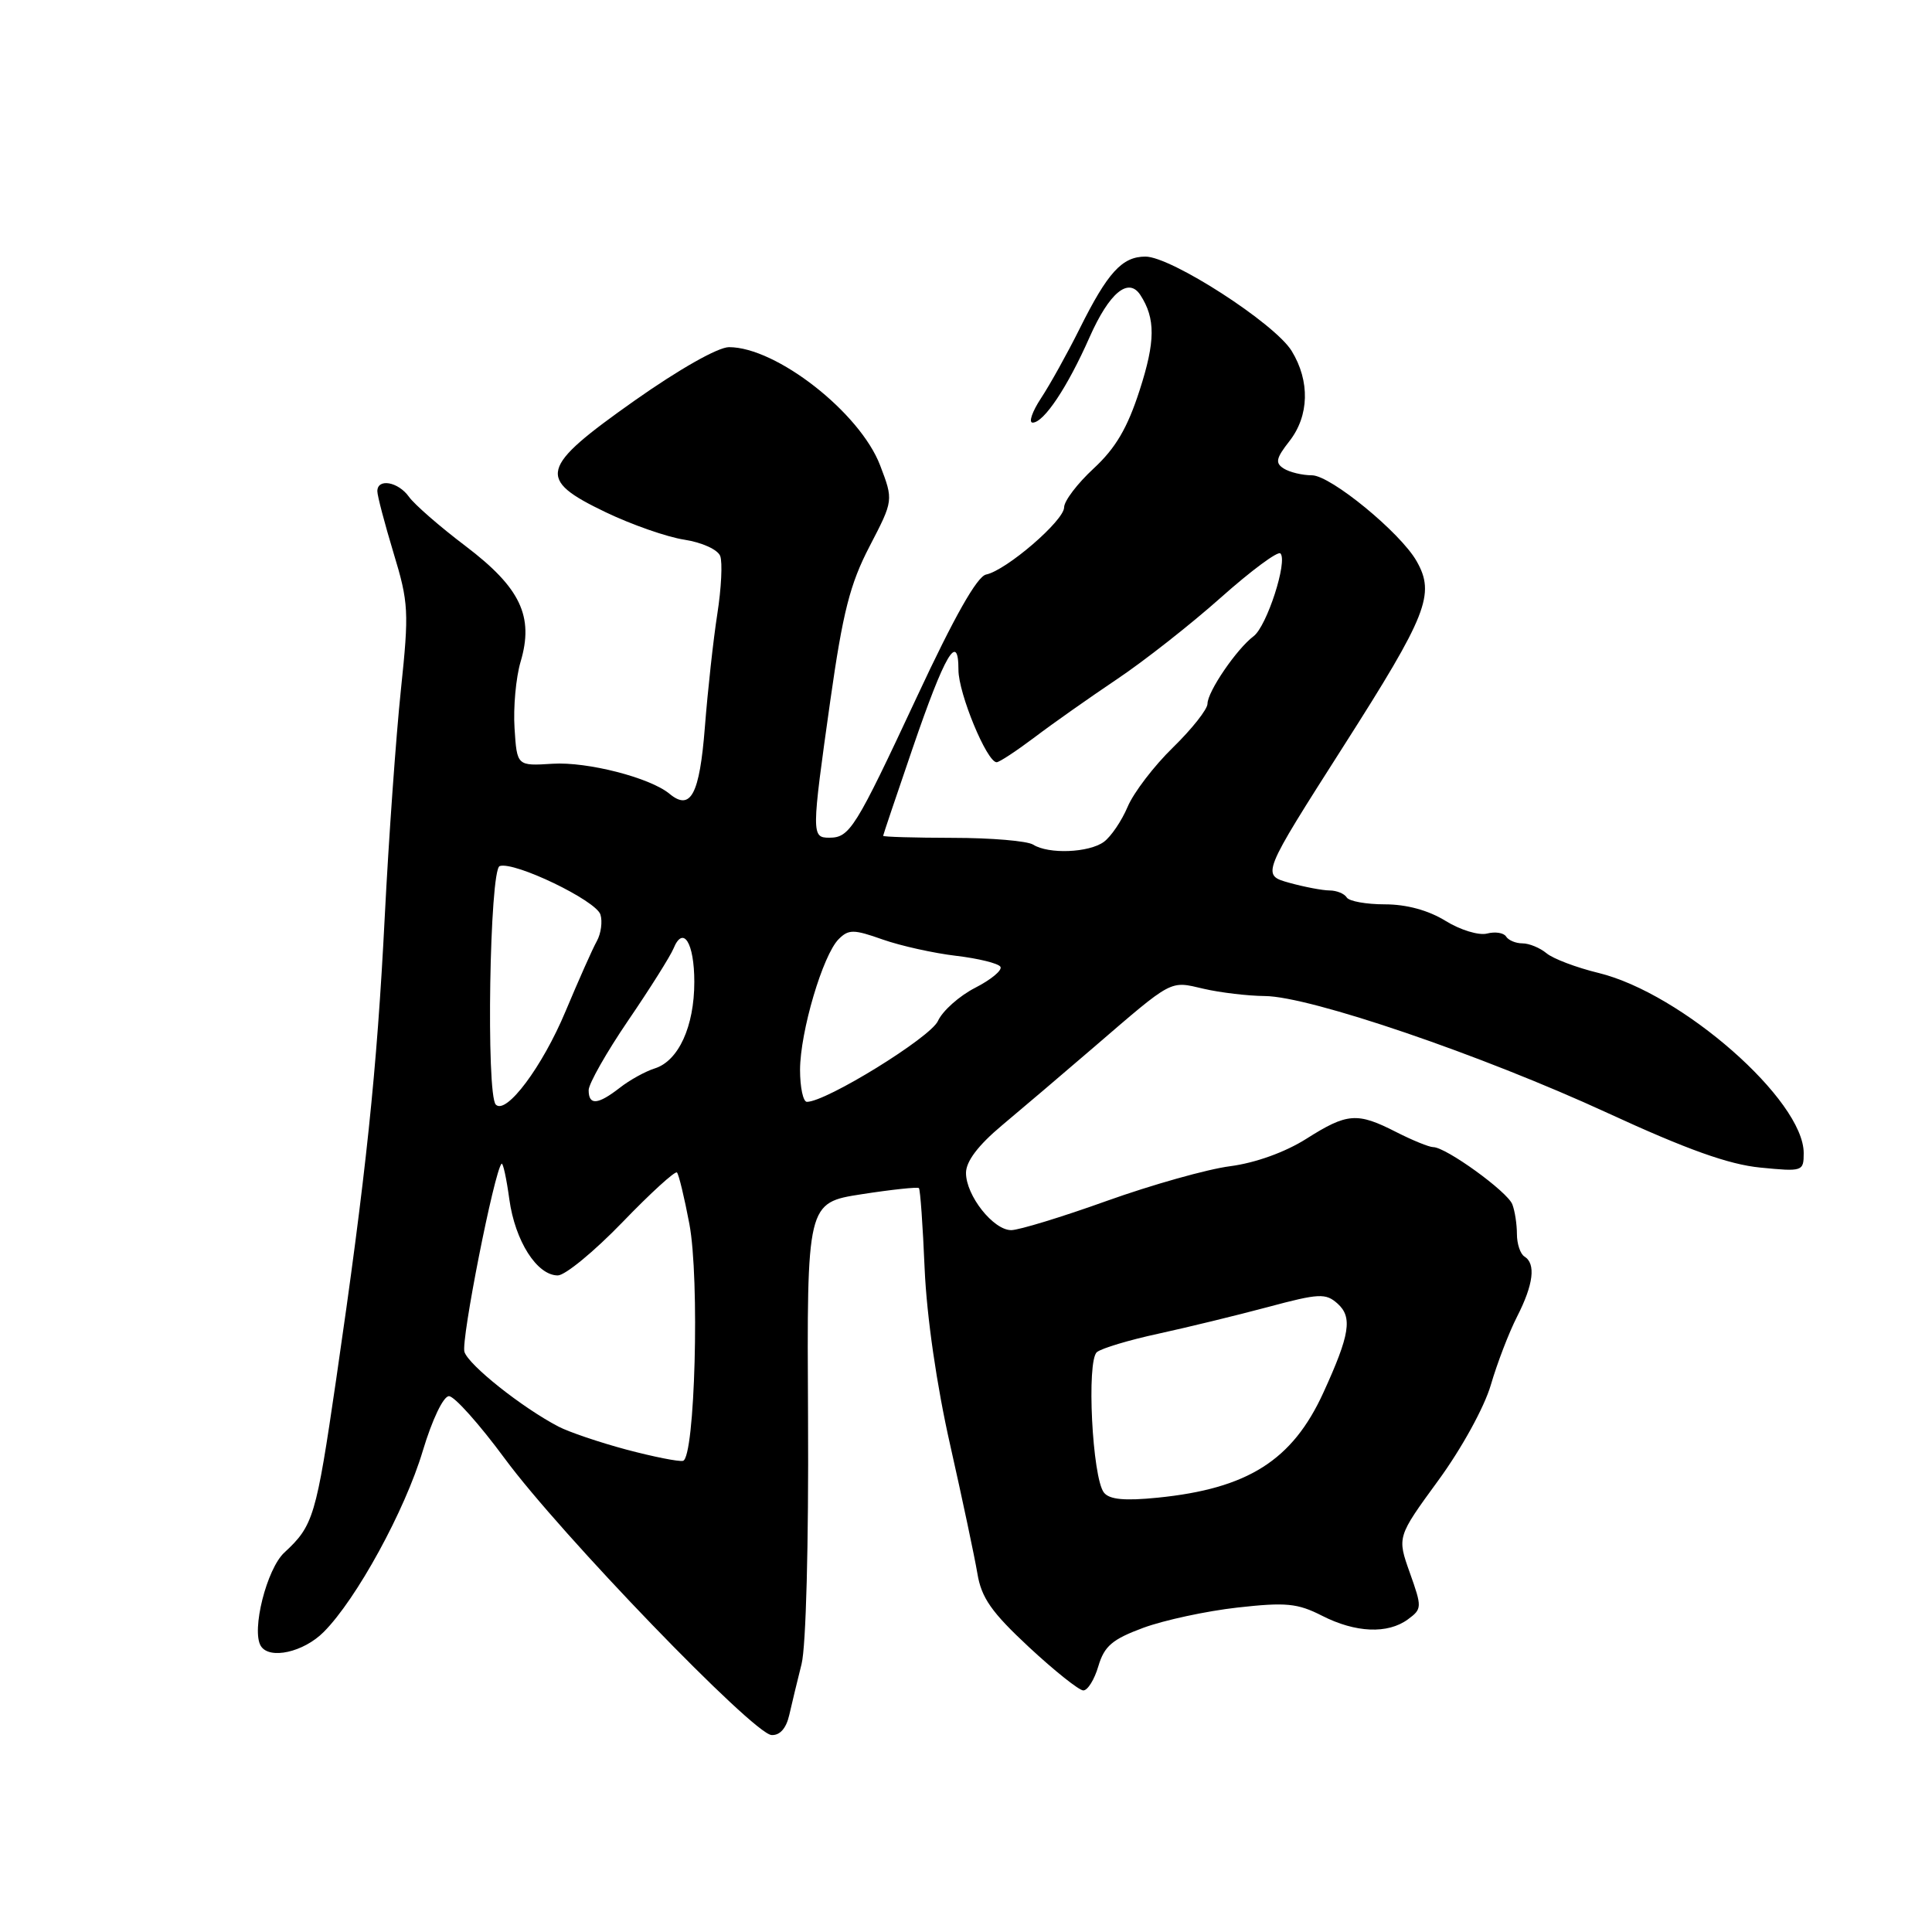 <?xml version="1.0" encoding="UTF-8" standalone="no"?>
<!DOCTYPE svg PUBLIC "-//W3C//DTD SVG 1.1//EN" "http://www.w3.org/Graphics/SVG/1.1/DTD/svg11.dtd" >
<svg xmlns="http://www.w3.org/2000/svg" xmlns:xlink="http://www.w3.org/1999/xlink" version="1.1" viewBox="0 0 256 256">
 <g >
 <path fill="currentColor"
d=" M 104.58 227.25 C 104.92 225.74 105.66 222.70 106.21 220.50 C 106.80 218.18 107.16 204.53 107.07 187.93 C 106.91 159.37 106.91 159.37 114.18 158.24 C 118.18 157.62 121.59 157.26 121.76 157.43 C 121.94 157.60 122.28 162.41 122.52 168.12 C 122.80 174.46 124.11 183.56 125.91 191.50 C 127.52 198.65 129.14 206.30 129.51 208.50 C 130.04 211.72 131.38 213.63 136.33 218.24 C 139.73 221.40 142.97 223.98 143.54 223.99 C 144.12 224.00 145.02 222.55 145.54 220.77 C 146.33 218.11 147.39 217.21 151.50 215.69 C 154.25 214.68 159.86 213.47 163.96 213.01 C 170.40 212.29 171.93 212.44 175.17 214.09 C 179.62 216.36 183.88 216.54 186.56 214.57 C 188.43 213.19 188.44 212.98 186.81 208.40 C 185.12 203.65 185.12 203.65 190.57 196.18 C 193.66 191.96 196.68 186.46 197.54 183.52 C 198.37 180.67 199.93 176.59 201.02 174.46 C 203.20 170.19 203.53 167.45 202.00 166.50 C 201.45 166.16 201.00 164.82 201.00 163.52 C 201.00 162.23 200.73 160.45 200.39 159.58 C 199.75 157.90 191.59 152.00 189.91 152.00 C 189.37 152.00 187.16 151.10 185.00 150.00 C 179.83 147.36 178.52 147.46 173.09 150.90 C 170.29 152.67 166.36 154.09 163.00 154.53 C 159.97 154.92 152.63 156.99 146.67 159.12 C 140.71 161.26 135.00 163.00 133.99 163.00 C 131.62 163.00 128.00 158.42 128.00 155.42 C 128.00 153.89 129.60 151.77 132.75 149.13 C 135.36 146.95 140.81 142.31 144.86 138.83 C 155.53 129.65 154.94 129.96 159.50 131.02 C 161.70 131.53 165.34 131.96 167.58 131.98 C 173.55 132.01 196.31 139.78 213.00 147.47 C 223.55 152.33 229.07 154.30 233.25 154.71 C 238.86 155.26 239.00 155.22 239.00 152.79 C 239.00 145.78 222.86 131.61 211.81 128.92 C 208.89 128.21 205.79 127.04 204.92 126.31 C 204.05 125.59 202.62 125.00 201.73 125.00 C 200.84 125.00 199.87 124.59 199.56 124.09 C 199.25 123.60 198.12 123.42 197.04 123.70 C 195.96 123.98 193.49 123.23 191.54 122.02 C 189.27 120.62 186.38 119.83 183.50 119.83 C 181.04 119.83 178.76 119.42 178.45 118.92 C 178.14 118.41 177.12 118.00 176.19 117.99 C 175.26 117.99 172.84 117.53 170.82 116.97 C 167.14 115.94 167.14 115.94 178.07 98.80 C 189.11 81.49 190.20 78.74 187.71 74.36 C 185.58 70.59 176.33 63.00 173.85 62.98 C 172.56 62.98 170.87 62.57 170.10 62.08 C 168.94 61.35 169.08 60.72 170.85 58.46 C 173.48 55.11 173.60 50.49 171.15 46.50 C 168.91 42.85 155.19 34.00 151.78 34.00 C 148.68 34.00 146.77 36.10 143.04 43.59 C 141.42 46.84 139.13 50.96 137.95 52.75 C 136.77 54.54 136.27 56.00 136.83 56.00 C 138.32 56.00 141.45 51.30 144.37 44.69 C 146.99 38.78 149.53 36.67 151.11 39.10 C 153.12 42.20 153.10 45.24 151.01 51.70 C 149.39 56.73 147.81 59.40 144.91 62.08 C 142.76 64.07 141.00 66.38 141.00 67.23 C 141.00 68.98 133.34 75.58 130.66 76.13 C 129.47 76.38 126.45 81.71 121.50 92.33 C 113.34 109.80 112.60 111.00 109.88 111.00 C 107.52 111.00 107.52 110.55 110.02 92.83 C 111.68 81.12 112.63 77.38 115.22 72.40 C 118.39 66.30 118.39 66.30 116.62 61.66 C 113.95 54.67 102.86 46.00 96.60 46.00 C 95.14 46.00 89.99 48.92 84.06 53.10 C 71.46 62.00 71.08 63.47 80.25 67.87 C 83.69 69.52 88.38 71.16 90.67 71.51 C 93.01 71.87 95.10 72.82 95.43 73.67 C 95.75 74.50 95.58 77.96 95.05 81.34 C 94.52 84.73 93.78 91.48 93.40 96.34 C 92.70 105.28 91.52 107.51 88.71 105.18 C 86.15 103.05 77.82 100.91 73.23 101.20 C 68.50 101.50 68.50 101.50 68.18 96.50 C 68.00 93.75 68.36 89.79 68.98 87.69 C 70.77 81.67 68.97 77.88 61.68 72.35 C 58.28 69.78 54.91 66.84 54.19 65.83 C 52.77 63.83 50.00 63.34 50.00 65.09 C 50.00 65.70 50.97 69.37 52.14 73.25 C 54.15 79.86 54.21 81.03 53.12 91.41 C 52.48 97.51 51.51 111.05 50.98 121.50 C 49.94 141.97 48.50 155.67 44.54 182.81 C 41.88 200.99 41.53 202.16 37.68 205.72 C 35.34 207.88 33.29 216.04 34.56 218.10 C 35.70 219.94 40.22 218.93 42.89 216.25 C 47.24 211.89 53.66 200.15 56.02 192.25 C 57.27 188.09 58.75 185.00 59.49 185.00 C 60.21 185.00 63.52 188.71 66.87 193.25 C 74.23 203.25 99.82 229.77 102.23 229.90 C 103.34 229.97 104.18 229.01 104.58 227.25 Z  M 146.28 197.78 C 144.73 195.83 143.95 180.28 145.35 179.16 C 145.98 178.65 149.65 177.55 153.50 176.72 C 157.35 175.88 163.88 174.29 168.00 173.19 C 174.79 171.37 175.66 171.33 177.23 172.73 C 179.24 174.53 178.87 176.85 175.35 184.54 C 171.25 193.51 165.34 197.25 153.40 198.45 C 149.01 198.89 147.01 198.70 146.28 197.78 Z  M 83.00 192.08 C 79.42 191.12 75.38 189.75 74.00 189.03 C 69.17 186.51 62.10 180.89 61.54 179.13 C 61.06 177.63 65.50 155.17 66.46 154.20 C 66.65 154.02 67.11 156.14 67.49 158.92 C 68.25 164.44 71.15 169.00 73.91 169.00 C 74.88 169.00 78.73 165.83 82.47 161.96 C 86.20 158.09 89.46 155.12 89.70 155.36 C 89.94 155.60 90.68 158.66 91.34 162.15 C 92.73 169.44 92.09 193.20 90.50 193.57 C 89.95 193.70 86.58 193.03 83.00 192.08 Z  M 65.70 146.37 C 64.39 145.06 64.88 115.21 66.21 114.76 C 68.16 114.11 78.96 119.31 79.56 121.18 C 79.85 122.11 79.64 123.69 79.09 124.69 C 78.53 125.68 76.67 129.88 74.94 134.00 C 71.87 141.35 67.08 147.75 65.70 146.37 Z  M 78.00 144.45 C 78.00 143.61 80.36 139.44 83.25 135.20 C 86.14 130.97 88.83 126.68 89.24 125.69 C 90.52 122.55 92.00 124.91 92.00 130.11 C 92.00 136.01 89.91 140.58 86.76 141.57 C 85.52 141.96 83.43 143.11 82.12 144.14 C 79.21 146.40 78.00 146.50 78.00 144.45 Z  M 106.01 141.75 C 106.03 136.69 109.03 126.54 111.13 124.44 C 112.45 123.12 113.12 123.13 116.96 124.49 C 119.35 125.33 123.72 126.30 126.68 126.65 C 129.64 127.00 132.28 127.65 132.56 128.10 C 132.84 128.55 131.34 129.80 129.23 130.88 C 127.12 131.96 124.89 133.94 124.28 135.29 C 123.28 137.48 109.48 146.00 106.92 146.00 C 106.42 146.00 106.01 144.09 106.01 141.75 Z  M 136.90 111.92 C 136.13 111.43 131.34 111.02 126.25 111.02 C 121.16 111.01 117.01 110.89 117.02 110.75 C 117.03 110.61 118.79 105.39 120.93 99.14 C 125.19 86.70 127.00 83.60 127.00 88.77 C 127.00 91.89 130.77 101.00 132.06 101.00 C 132.42 101.00 134.69 99.50 137.11 97.68 C 139.52 95.85 144.43 92.40 148.00 90.00 C 151.57 87.61 157.77 82.74 161.77 79.18 C 165.77 75.62 169.32 72.99 169.66 73.33 C 170.66 74.33 167.86 82.98 166.11 84.30 C 163.86 85.99 160.00 91.65 160.00 93.25 C 160.00 93.98 157.94 96.59 155.43 99.04 C 152.91 101.49 150.21 105.03 149.42 106.90 C 148.63 108.77 147.21 110.86 146.27 111.55 C 144.28 113.00 138.94 113.21 136.90 111.92 Z "/>
</g>
</svg>